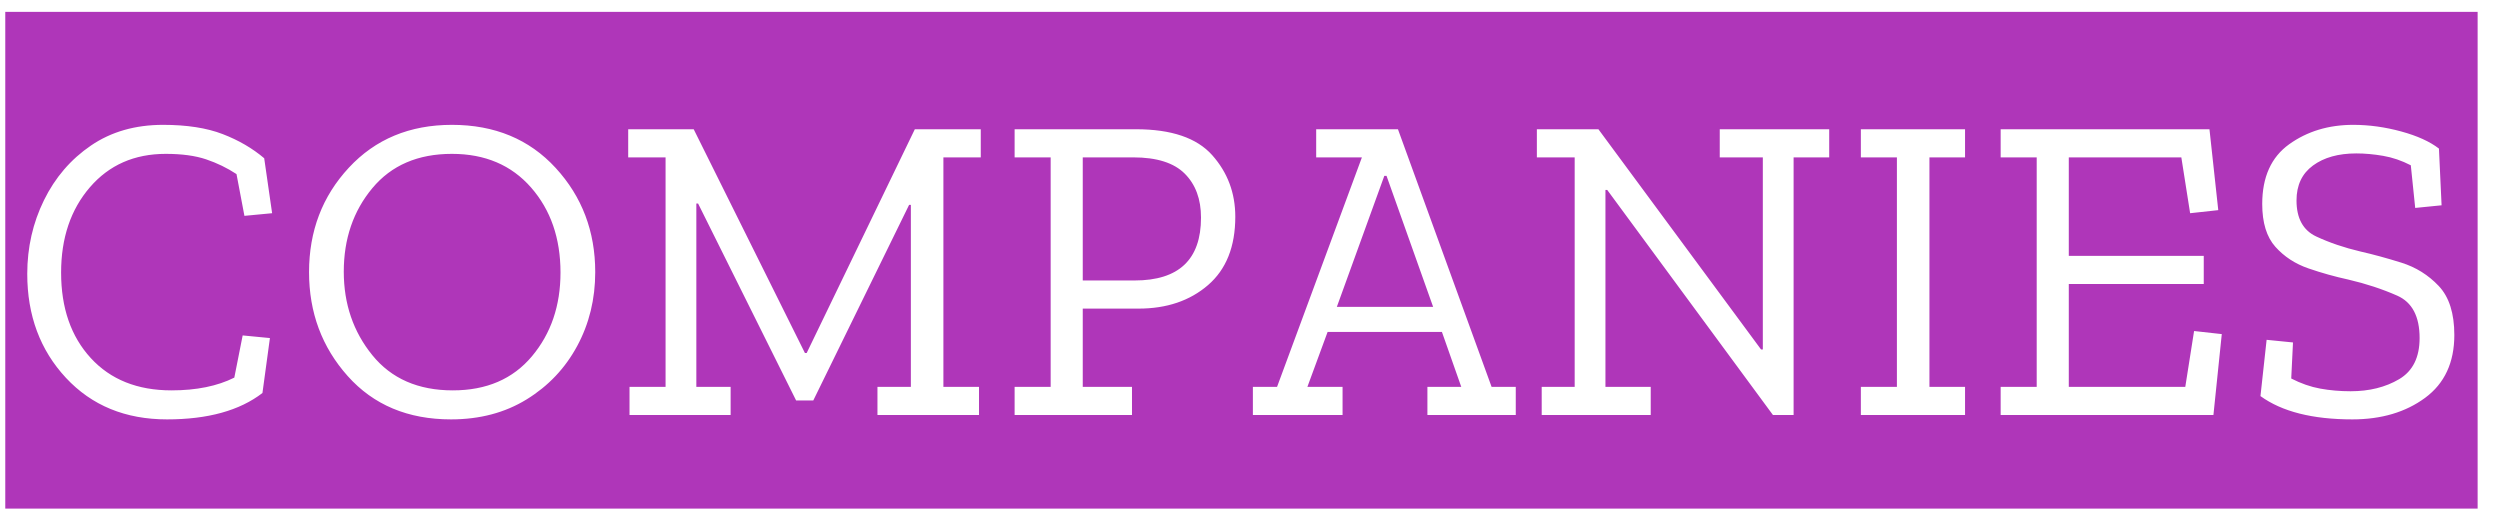 <?xml version="1.0" standalone="no"?><!-- Generator: Gravit.io --><svg xmlns="http://www.w3.org/2000/svg" xmlns:xlink="http://www.w3.org/1999/xlink" style="isolation:isolate" viewBox="369.772 3236.8 409.456 86.4" width="409.456" height="86.4"><path d=" M 418.588 3320.104 L 370.636 3320.104 L 370.636 3238.744 L 418.588 3238.744 L 418.588 3320.104 L 418.588 3320.104 Z  M 412.756 3301.168 L 412.756 3301.168 L 413.98 3292.168 L 409.516 3291.736 L 408.148 3298.648 L 408.148 3298.648 Q 403.972 3300.736 397.852 3300.736 L 397.852 3300.736 L 397.852 3300.736 Q 389.5 3300.736 384.64 3295.444 L 384.64 3295.444 L 384.64 3295.444 Q 379.78 3290.152 379.78 3281.44 L 379.78 3281.44 L 379.78 3281.44 Q 379.78 3272.944 384.496 3267.472 L 384.496 3267.472 L 384.496 3267.472 Q 389.212 3262 396.916 3262 L 396.916 3262 L 396.916 3262 Q 400.876 3262 403.54 3262.9 L 403.54 3262.9 L 403.54 3262.9 Q 406.204 3263.8 408.508 3265.312 L 408.508 3265.312 L 409.804 3272.152 L 414.34 3271.72 L 413.044 3262.72 L 413.044 3262.72 Q 410.164 3260.272 406.24 3258.76 L 406.24 3258.76 L 406.24 3258.76 Q 402.316 3257.248 396.484 3257.248 L 396.484 3257.248 L 396.484 3257.248 Q 389.644 3257.248 384.676 3260.632 L 384.676 3260.632 L 384.676 3260.632 Q 379.708 3264.016 376.972 3269.596 L 376.972 3269.596 L 376.972 3269.596 Q 374.236 3275.176 374.236 3281.656 L 374.236 3281.656 L 374.236 3281.656 Q 374.236 3291.88 380.572 3298.684 L 380.572 3298.684 L 380.572 3298.684 Q 386.908 3305.488 397.132 3305.488 L 397.132 3305.488 L 397.132 3305.488 Q 407.14 3305.488 412.756 3301.168 Z  M 470.788 3320.104 L 416.86 3320.104 L 416.86 3238.744 L 470.788 3238.744 L 470.788 3320.104 L 470.788 3320.104 Z  M 467.26 3281.368 L 467.26 3281.368 L 467.26 3281.368 Q 467.26 3271.36 460.78 3264.304 L 460.78 3264.304 L 460.78 3264.304 Q 454.3 3257.248 443.788 3257.248 L 443.788 3257.248 L 443.788 3257.248 Q 433.42 3257.248 426.904 3264.268 L 426.904 3264.268 L 426.904 3264.268 Q 420.388 3271.288 420.388 3281.368 L 420.388 3281.368 L 420.388 3281.368 Q 420.388 3291.304 426.724 3298.396 L 426.724 3298.396 L 426.724 3298.396 Q 433.06 3305.488 443.644 3305.488 L 443.644 3305.488 L 443.644 3305.488 Q 450.7 3305.488 456.028 3302.212 L 456.028 3302.212 L 456.028 3302.212 Q 461.356 3298.936 464.308 3293.464 L 464.308 3293.464 L 464.308 3293.464 Q 467.26 3287.992 467.26 3281.368 Z  M 461.572 3281.44 L 461.572 3281.44 L 461.572 3281.44 Q 461.572 3289.576 456.892 3295.156 L 456.892 3295.156 L 456.892 3295.156 Q 452.212 3300.736 443.932 3300.736 L 443.932 3300.736 L 443.932 3300.736 Q 435.436 3300.736 430.756 3294.976 L 430.756 3294.976 L 430.756 3294.976 Q 426.076 3289.216 426.076 3281.296 L 426.076 3281.296 L 426.076 3281.296 Q 426.076 3273.232 430.756 3267.616 L 430.756 3267.616 L 430.756 3267.616 Q 435.436 3262 443.788 3262 L 443.788 3262 L 443.788 3262 Q 451.924 3262 456.748 3267.508 L 456.748 3267.508 L 456.748 3267.508 Q 461.572 3273.016 461.572 3281.44 Z  M 533.932 3320.104 L 469.06 3320.104 L 469.06 3238.744 L 533.932 3238.744 L 533.932 3320.104 L 533.932 3320.104 Z  M 524.284 3300.16 L 524.284 3262.576 L 530.404 3262.576 L 530.404 3257.968 L 519.604 3257.968 L 501.892 3294.616 L 501.604 3294.616 L 483.388 3257.968 L 472.66 3257.968 L 472.66 3262.576 L 478.78 3262.576 L 478.78 3300.16 L 472.876 3300.16 L 472.876 3304.768 L 489.436 3304.768 L 489.436 3300.16 L 483.82 3300.16 L 483.82 3270.136 L 484.108 3270.136 L 500.164 3302.392 L 502.972 3302.392 L 518.668 3270.352 L 518.956 3270.352 L 518.956 3300.16 L 513.484 3300.16 L 513.484 3304.768 L 530.116 3304.768 L 530.116 3300.16 L 524.284 3300.16 L 524.284 3300.16 Z  M 574.972 3320.104 L 532.204 3320.104 L 532.204 3238.744 L 574.972 3238.744 L 574.972 3320.104 L 574.972 3320.104 Z  M 572.092 3272.296 L 572.092 3272.296 L 572.092 3272.296 Q 572.092 3266.464 568.312 3262.216 L 568.312 3262.216 L 568.312 3262.216 Q 564.532 3257.968 555.82 3257.968 L 555.82 3257.968 L 535.948 3257.968 L 535.948 3262.576 L 541.852 3262.576 L 541.852 3300.16 L 535.948 3300.16 L 535.948 3304.768 L 555.172 3304.768 L 555.172 3300.16 L 547.108 3300.16 L 547.108 3287.344 L 556.252 3287.344 L 556.252 3287.344 Q 563.164 3287.344 567.628 3283.492 L 567.628 3283.492 L 567.628 3283.492 Q 572.092 3279.64 572.092 3272.296 Z  M 566.476 3272.44 L 566.476 3272.44 L 566.476 3272.44 Q 566.476 3282.736 555.604 3282.736 L 555.604 3282.736 L 547.108 3282.736 L 547.108 3262.576 L 555.388 3262.576 L 555.388 3262.576 Q 561.148 3262.576 563.812 3265.24 L 563.812 3265.24 L 563.812 3265.24 Q 566.476 3267.904 566.476 3272.44 Z  M 573.244 3300.16 L 573.244 3238.744 L 619.756 3238.744 L 619.756 3300.16 L 614.068 3300.16 L 598.732 3257.968 L 585.34 3257.968 L 585.34 3262.576 L 592.828 3262.576 L 578.932 3300.16 L 573.244 3300.16 L 573.244 3300.16 Z  M 596.5 3265.6 L 596.86 3265.6 L 604.492 3287.056 L 588.724 3287.056 L 596.5 3265.6 L 596.5 3265.6 Z  M 619.756 3304.768 L 619.756 3320.104 L 573.244 3320.104 L 573.244 3304.768 L 589.66 3304.768 L 589.66 3300.16 L 583.9 3300.16 L 587.212 3291.16 L 605.932 3291.16 L 609.1 3300.16 L 603.556 3300.16 L 603.556 3304.768 L 619.756 3304.768 L 619.756 3304.768 Z  M 672.532 3320.104 L 618.028 3320.104 L 618.028 3238.744 L 672.532 3238.744 L 672.532 3320.104 L 672.532 3320.104 Z  M 663.532 3304.768 L 663.532 3262.576 L 669.364 3262.576 L 669.364 3257.968 L 651.436 3257.968 L 651.436 3262.576 L 658.492 3262.576 L 658.492 3294.04 L 658.204 3294.04 L 631.564 3257.968 L 621.484 3257.968 L 621.484 3262.576 L 627.676 3262.576 L 627.676 3300.16 L 622.276 3300.16 L 622.276 3304.768 L 640.132 3304.768 L 640.132 3300.16 L 632.716 3300.16 L 632.716 3267.904 L 633.004 3267.904 L 660.148 3304.768 L 663.532 3304.768 L 663.532 3304.768 Z  M 695.428 3320.104 L 670.804 3320.104 L 670.804 3238.744 L 695.428 3238.744 L 695.428 3320.104 L 695.428 3320.104 Z  M 674.548 3300.16 L 674.548 3304.768 L 691.612 3304.768 L 691.612 3300.16 L 685.78 3300.16 L 685.78 3262.576 L 691.612 3262.576 L 691.612 3257.968 L 674.548 3257.968 L 674.548 3262.576 L 680.452 3262.576 L 680.452 3300.16 L 674.548 3300.16 L 674.548 3300.16 Z  M 737.476 3320.104 L 693.7 3320.104 L 693.7 3238.744 L 737.476 3238.744 L 737.476 3320.104 L 737.476 3320.104 Z  M 697.444 3300.16 L 697.444 3304.768 L 732.292 3304.768 L 733.66 3291.52 L 729.124 3291.016 L 727.684 3300.16 L 708.604 3300.16 L 708.604 3283.312 L 730.708 3283.312 L 730.708 3278.704 L 708.604 3278.704 L 708.604 3262.576 L 727.036 3262.576 L 728.476 3271.72 L 733.084 3271.216 L 731.644 3257.968 L 697.444 3257.968 L 697.444 3262.576 L 703.348 3262.576 L 703.348 3300.16 L 697.444 3300.16 L 697.444 3300.16 Z  M 775.564 3320.104 L 735.748 3320.104 L 735.748 3238.744 L 775.564 3238.744 L 775.564 3320.104 L 775.564 3320.104 Z  M 771.748 3291.664 L 771.748 3291.664 L 771.748 3291.664 Q 771.748 3286.336 769.192 3283.636 L 769.192 3283.636 L 769.192 3283.636 Q 766.636 3280.936 763.072 3279.82 L 763.072 3279.82 L 763.072 3279.82 Q 759.508 3278.704 756.34 3277.984 L 756.34 3277.984 L 756.34 3277.984 Q 752.38 3277.048 749.14 3275.536 L 749.14 3275.536 L 749.14 3275.536 Q 745.9 3274.024 745.9 3269.632 L 745.9 3269.632 L 745.9 3269.632 Q 745.9 3265.888 748.6 3263.908 L 748.6 3263.908 L 748.6 3263.908 Q 751.3 3261.928 755.692 3261.928 L 755.692 3261.928 L 755.692 3261.928 Q 757.78 3261.928 760.084 3262.324 L 760.084 3262.324 L 760.084 3262.324 Q 762.388 3262.72 764.62 3263.872 L 764.62 3263.872 L 765.34 3270.856 L 769.66 3270.424 L 769.228 3261.136 L 769.228 3261.136 Q 766.996 3259.408 763.036 3258.328 L 763.036 3258.328 L 763.036 3258.328 Q 759.076 3257.248 755.188 3257.248 L 755.188 3257.248 L 755.188 3257.248 Q 749.14 3257.248 744.712 3260.416 L 744.712 3260.416 L 744.712 3260.416 Q 740.284 3263.584 740.284 3270.208 L 740.284 3270.208 L 740.284 3270.208 Q 740.284 3274.816 742.444 3277.228 L 742.444 3277.228 L 742.444 3277.228 Q 744.604 3279.64 747.844 3280.756 L 747.844 3280.756 L 747.844 3280.756 Q 751.084 3281.872 754.396 3282.592 L 754.396 3282.592 L 754.396 3282.592 Q 758.716 3283.6 762.388 3285.22 L 762.388 3285.22 L 762.388 3285.22 Q 766.06 3286.84 766.06 3292.168 L 766.06 3292.168 L 766.06 3292.168 Q 766.06 3296.92 762.712 3298.9 L 762.712 3298.9 L 762.712 3298.9 Q 759.364 3300.88 754.756 3300.88 L 754.756 3300.88 L 754.756 3300.88 Q 752.164 3300.88 749.788 3300.448 L 749.788 3300.448 L 749.788 3300.448 Q 747.412 3300.016 745.036 3298.792 L 745.036 3298.792 L 745.324 3292.888 L 741.004 3292.456 L 739.996 3301.672 L 739.996 3301.672 Q 745.252 3305.488 755.044 3305.488 L 755.044 3305.488 L 755.044 3305.488 Q 762.172 3305.488 766.96 3301.96 L 766.96 3301.96 L 766.96 3301.96 Q 771.748 3298.432 771.748 3291.664 Z " fill="rgb(175,54,185)"/></svg>